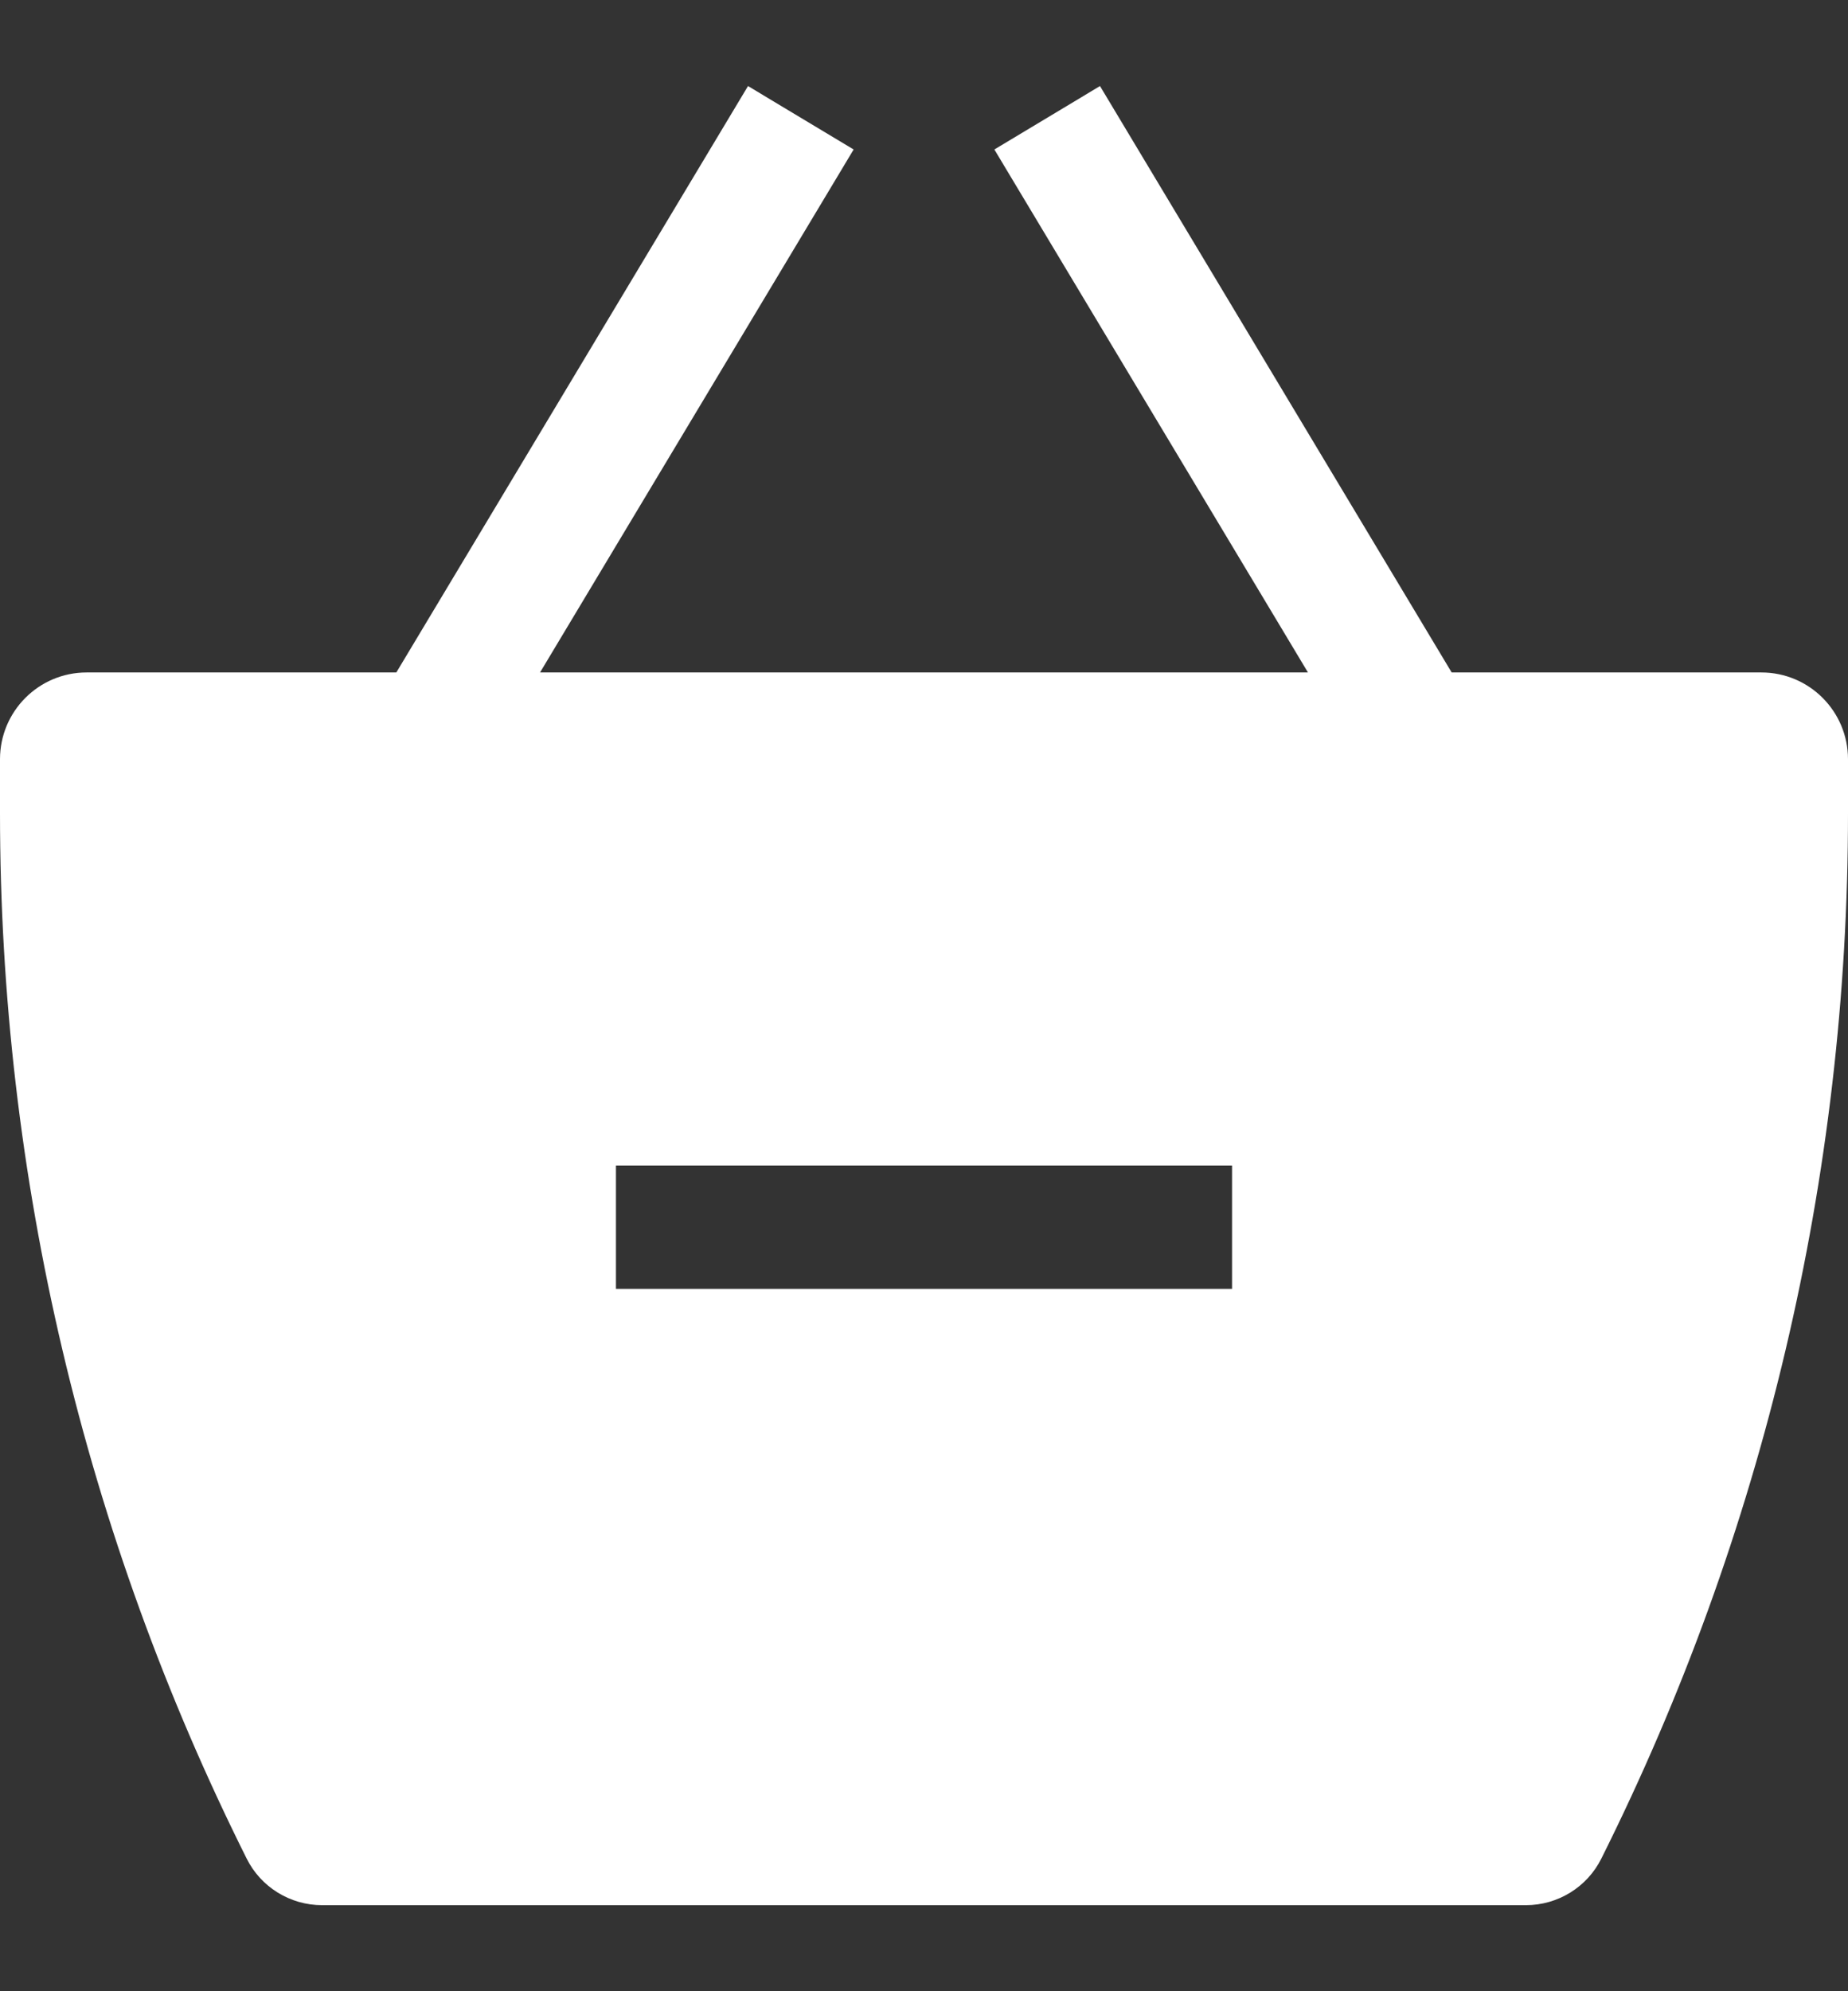 <svg width="13" height="14" viewBox="0 0 13 14" fill="none" xmlns="http://www.w3.org/2000/svg">
<rect x="0" y="0" width="13" height="14" fill="#333333" stroke="none"/>
<path fill-rule="evenodd" clip-rule="evenodd" d="M3.799 4.728L6.005 1.051L5.262 0.605L2.788 4.728H0.609C0.273 4.728 0 5.001 0 5.338V5.718C0 8.269 0.594 10.785 1.735 13.067C1.835 13.268 2.041 13.395 2.266 13.395H10.734C10.959 13.395 11.165 13.268 11.265 13.067C12.406 10.785 13 8.269 13 5.718V5.338C13 5.001 12.727 4.728 12.391 4.728H10.212L7.738 0.605L6.995 1.051L9.201 4.728H3.799ZM4.333 9.062H8.667V8.195H4.333V9.062Z" fill="white"/>
</svg>
